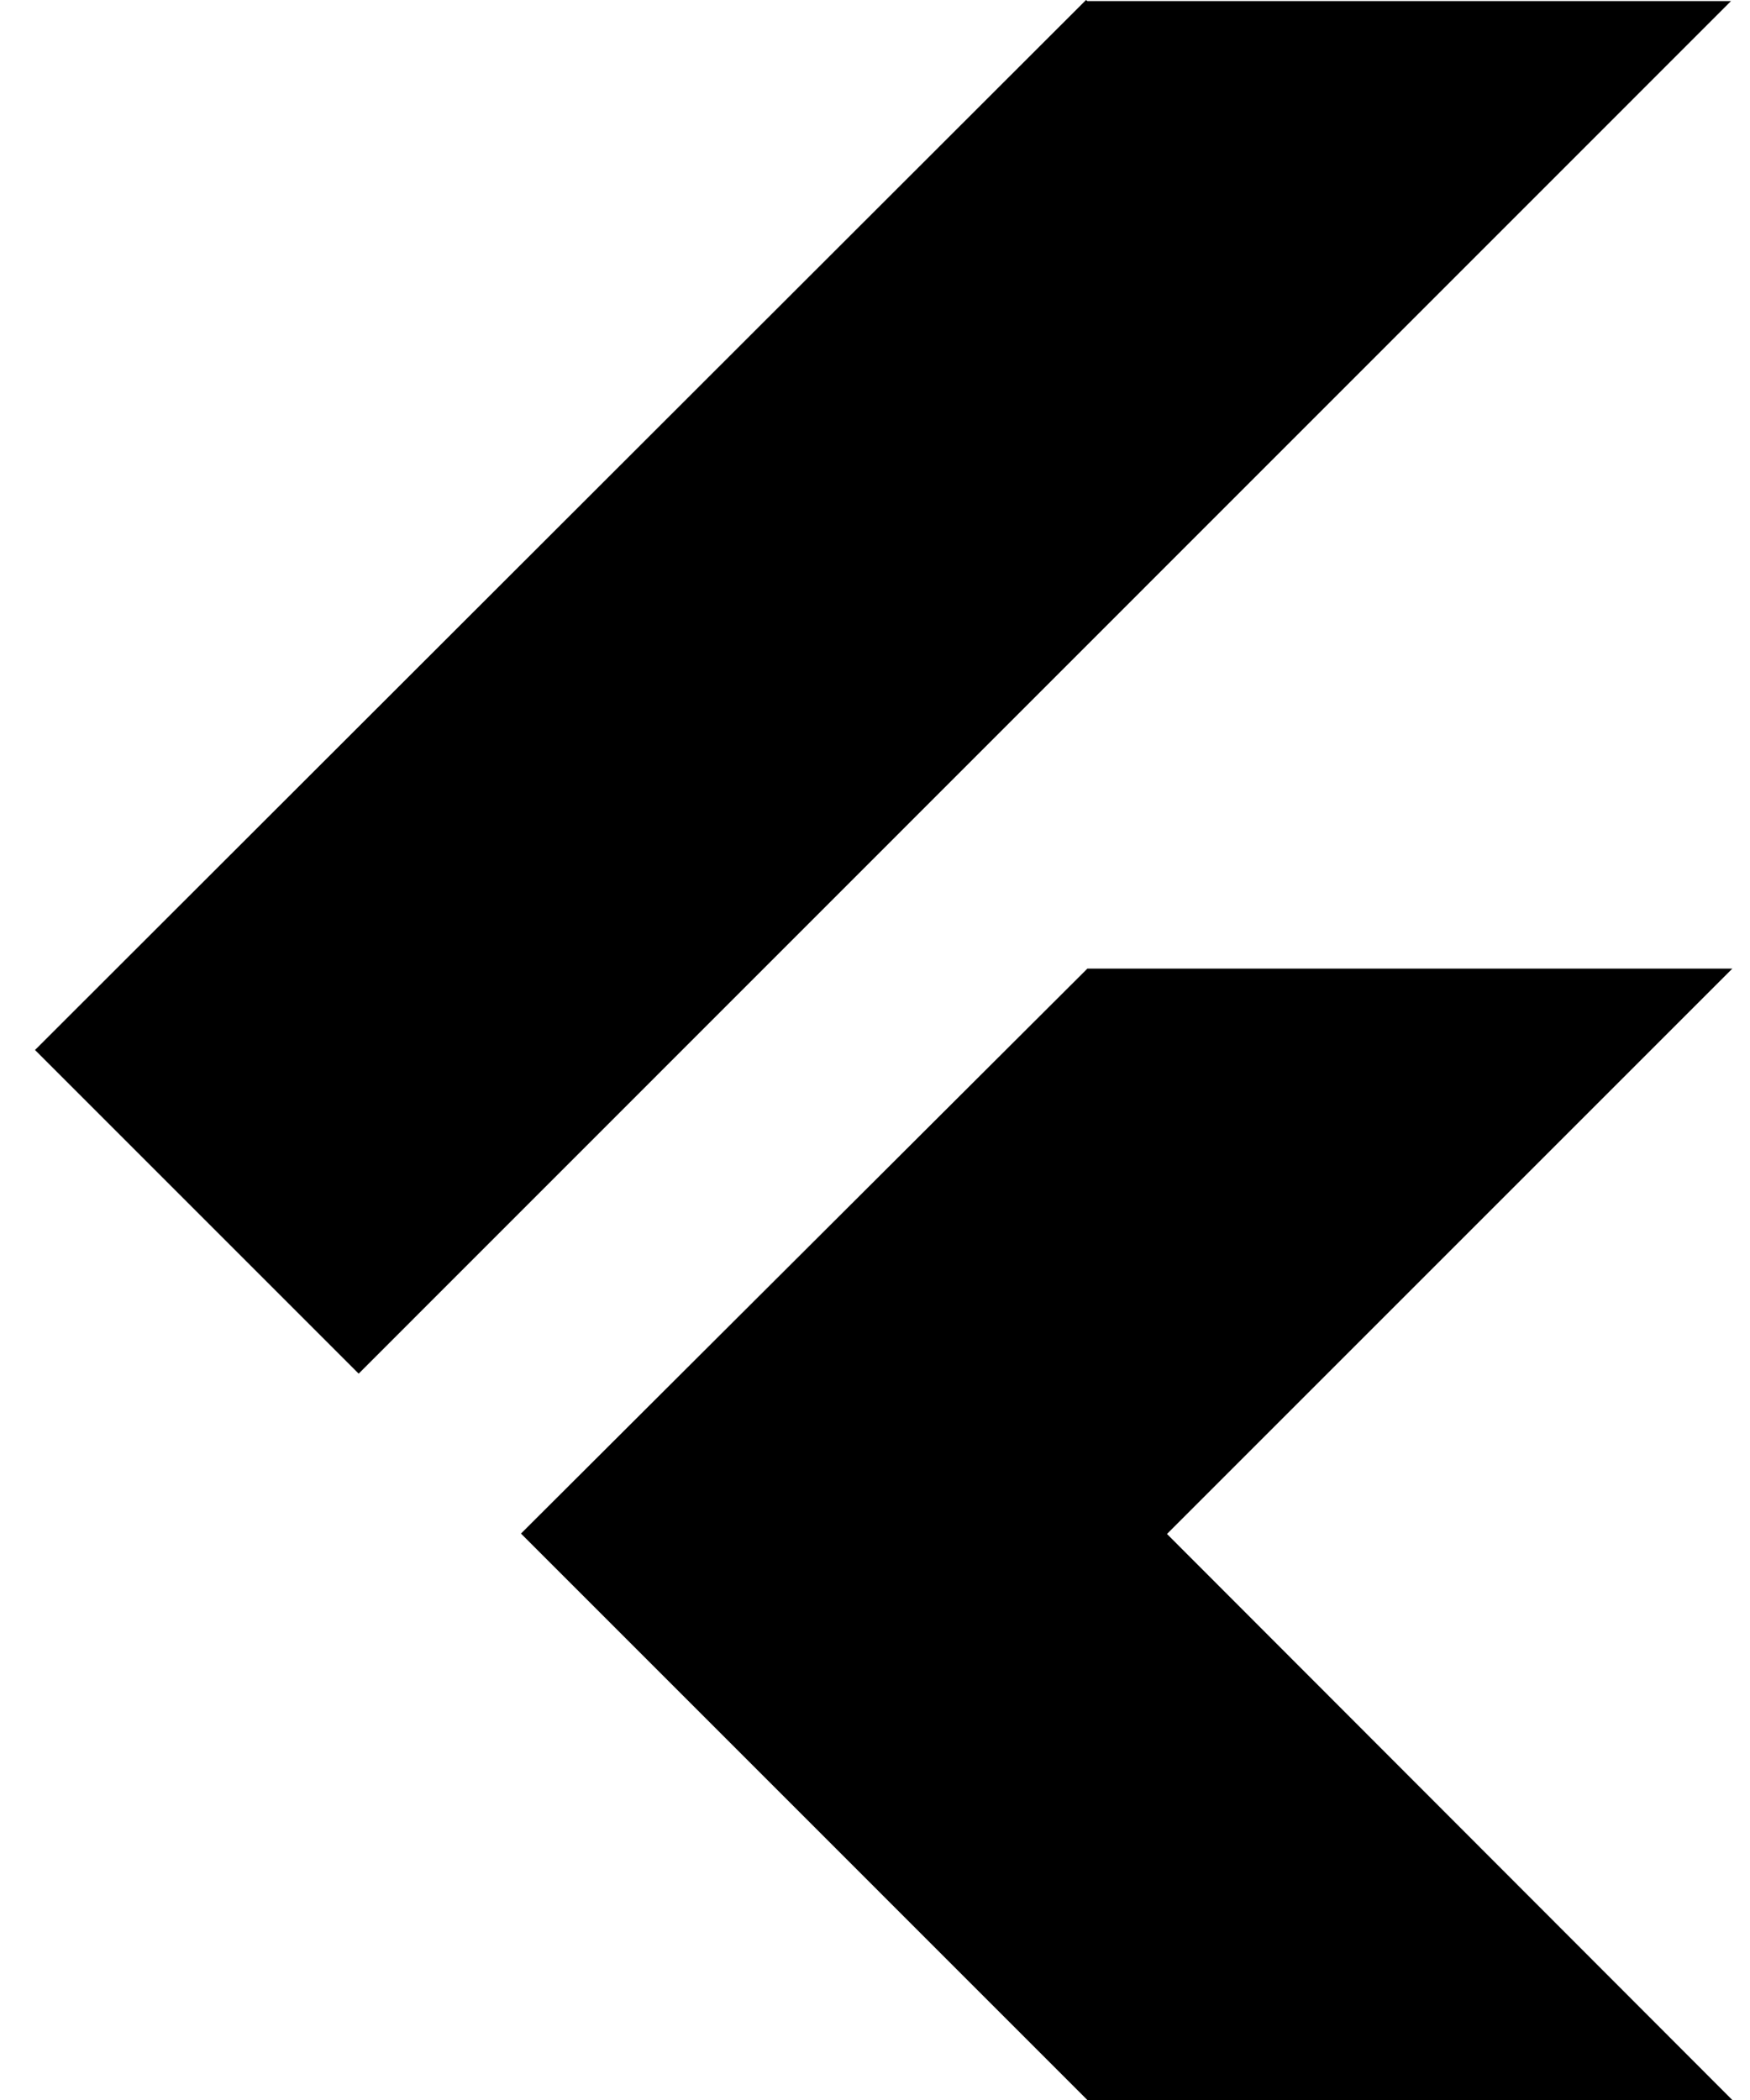 <svg viewBox="0 0 40 48" fill="none" xmlns="http://www.w3.org/2000/svg">
    <path d="M24.823 0L0.8 24L8.198 31.398L39.566 0.024H24.854L24.823 0ZM24.854 22.14L11.908 35.053L24.854 48H39.596L26.674 35.062L39.596 22.14H24.854Z" fill="currentColor"/>
</svg>
